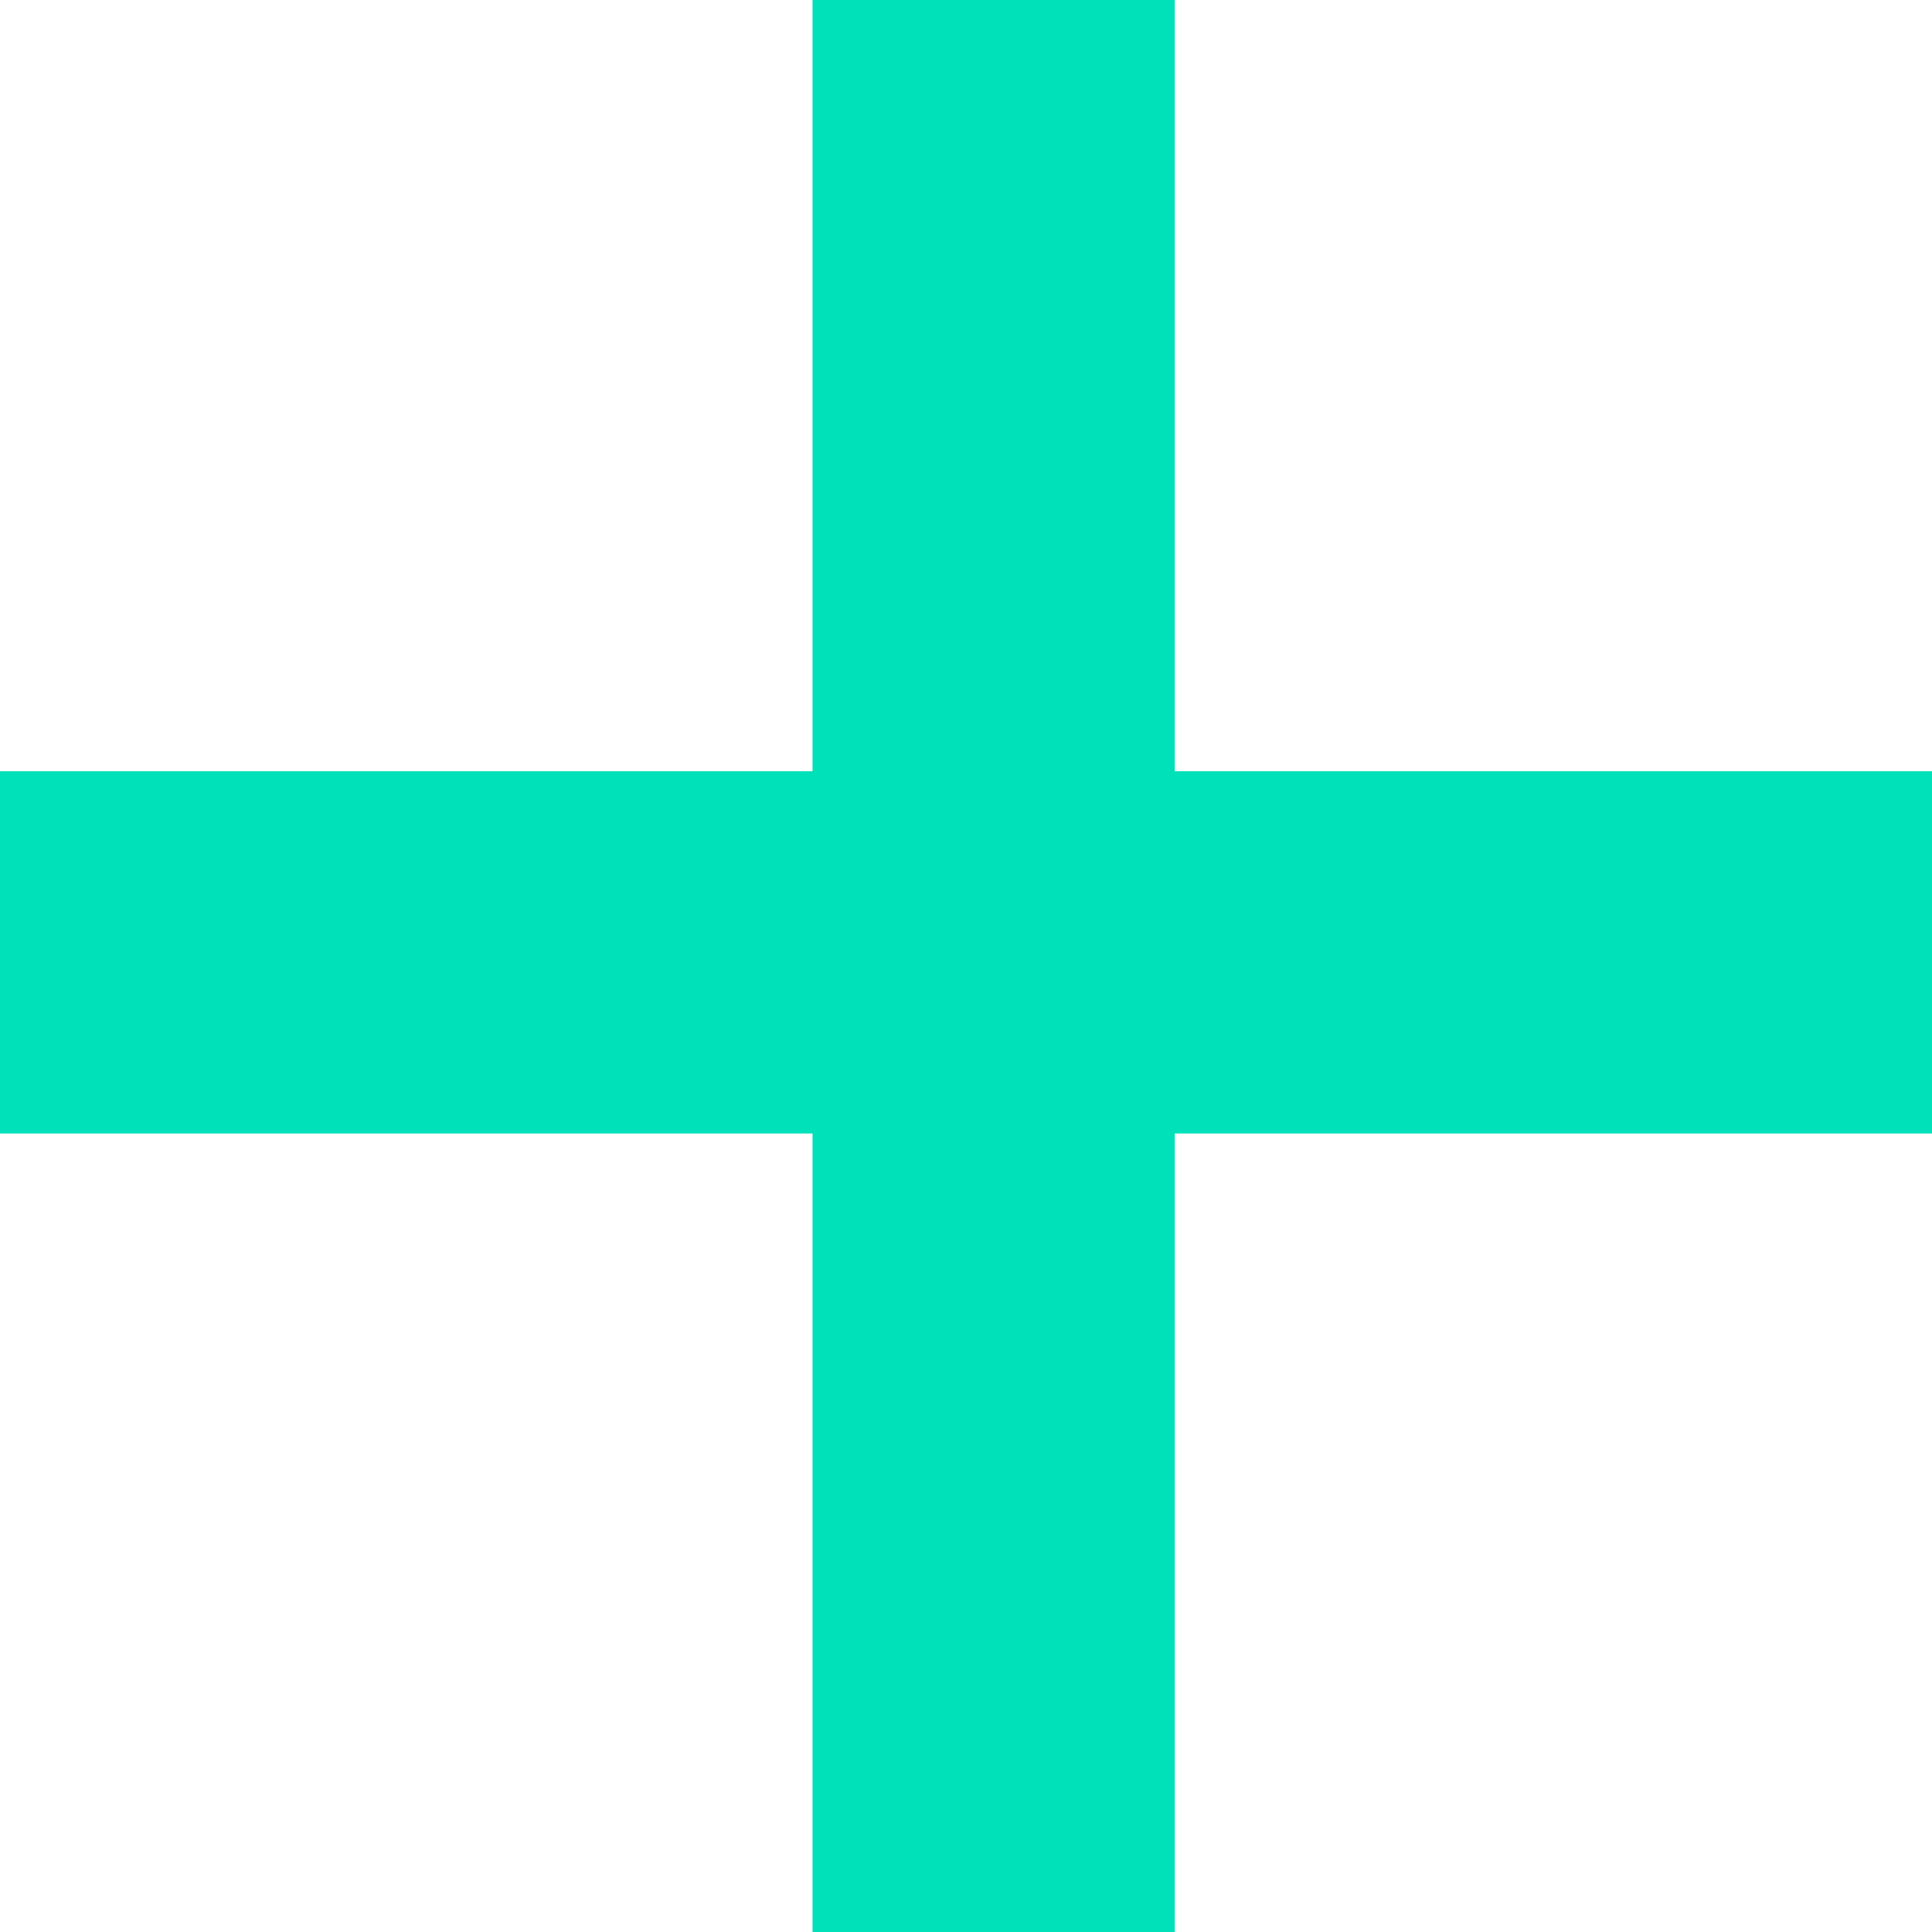 <svg width="16" height="16" viewBox="0 0 16 16" fill="none" xmlns="http://www.w3.org/2000/svg">
<path d="M8.229 0V16" stroke="#00E0B9" stroke-width="3"/>
<path d="M0 7.887H16" stroke="#00E0B9" stroke-width="3"/>
</svg>
